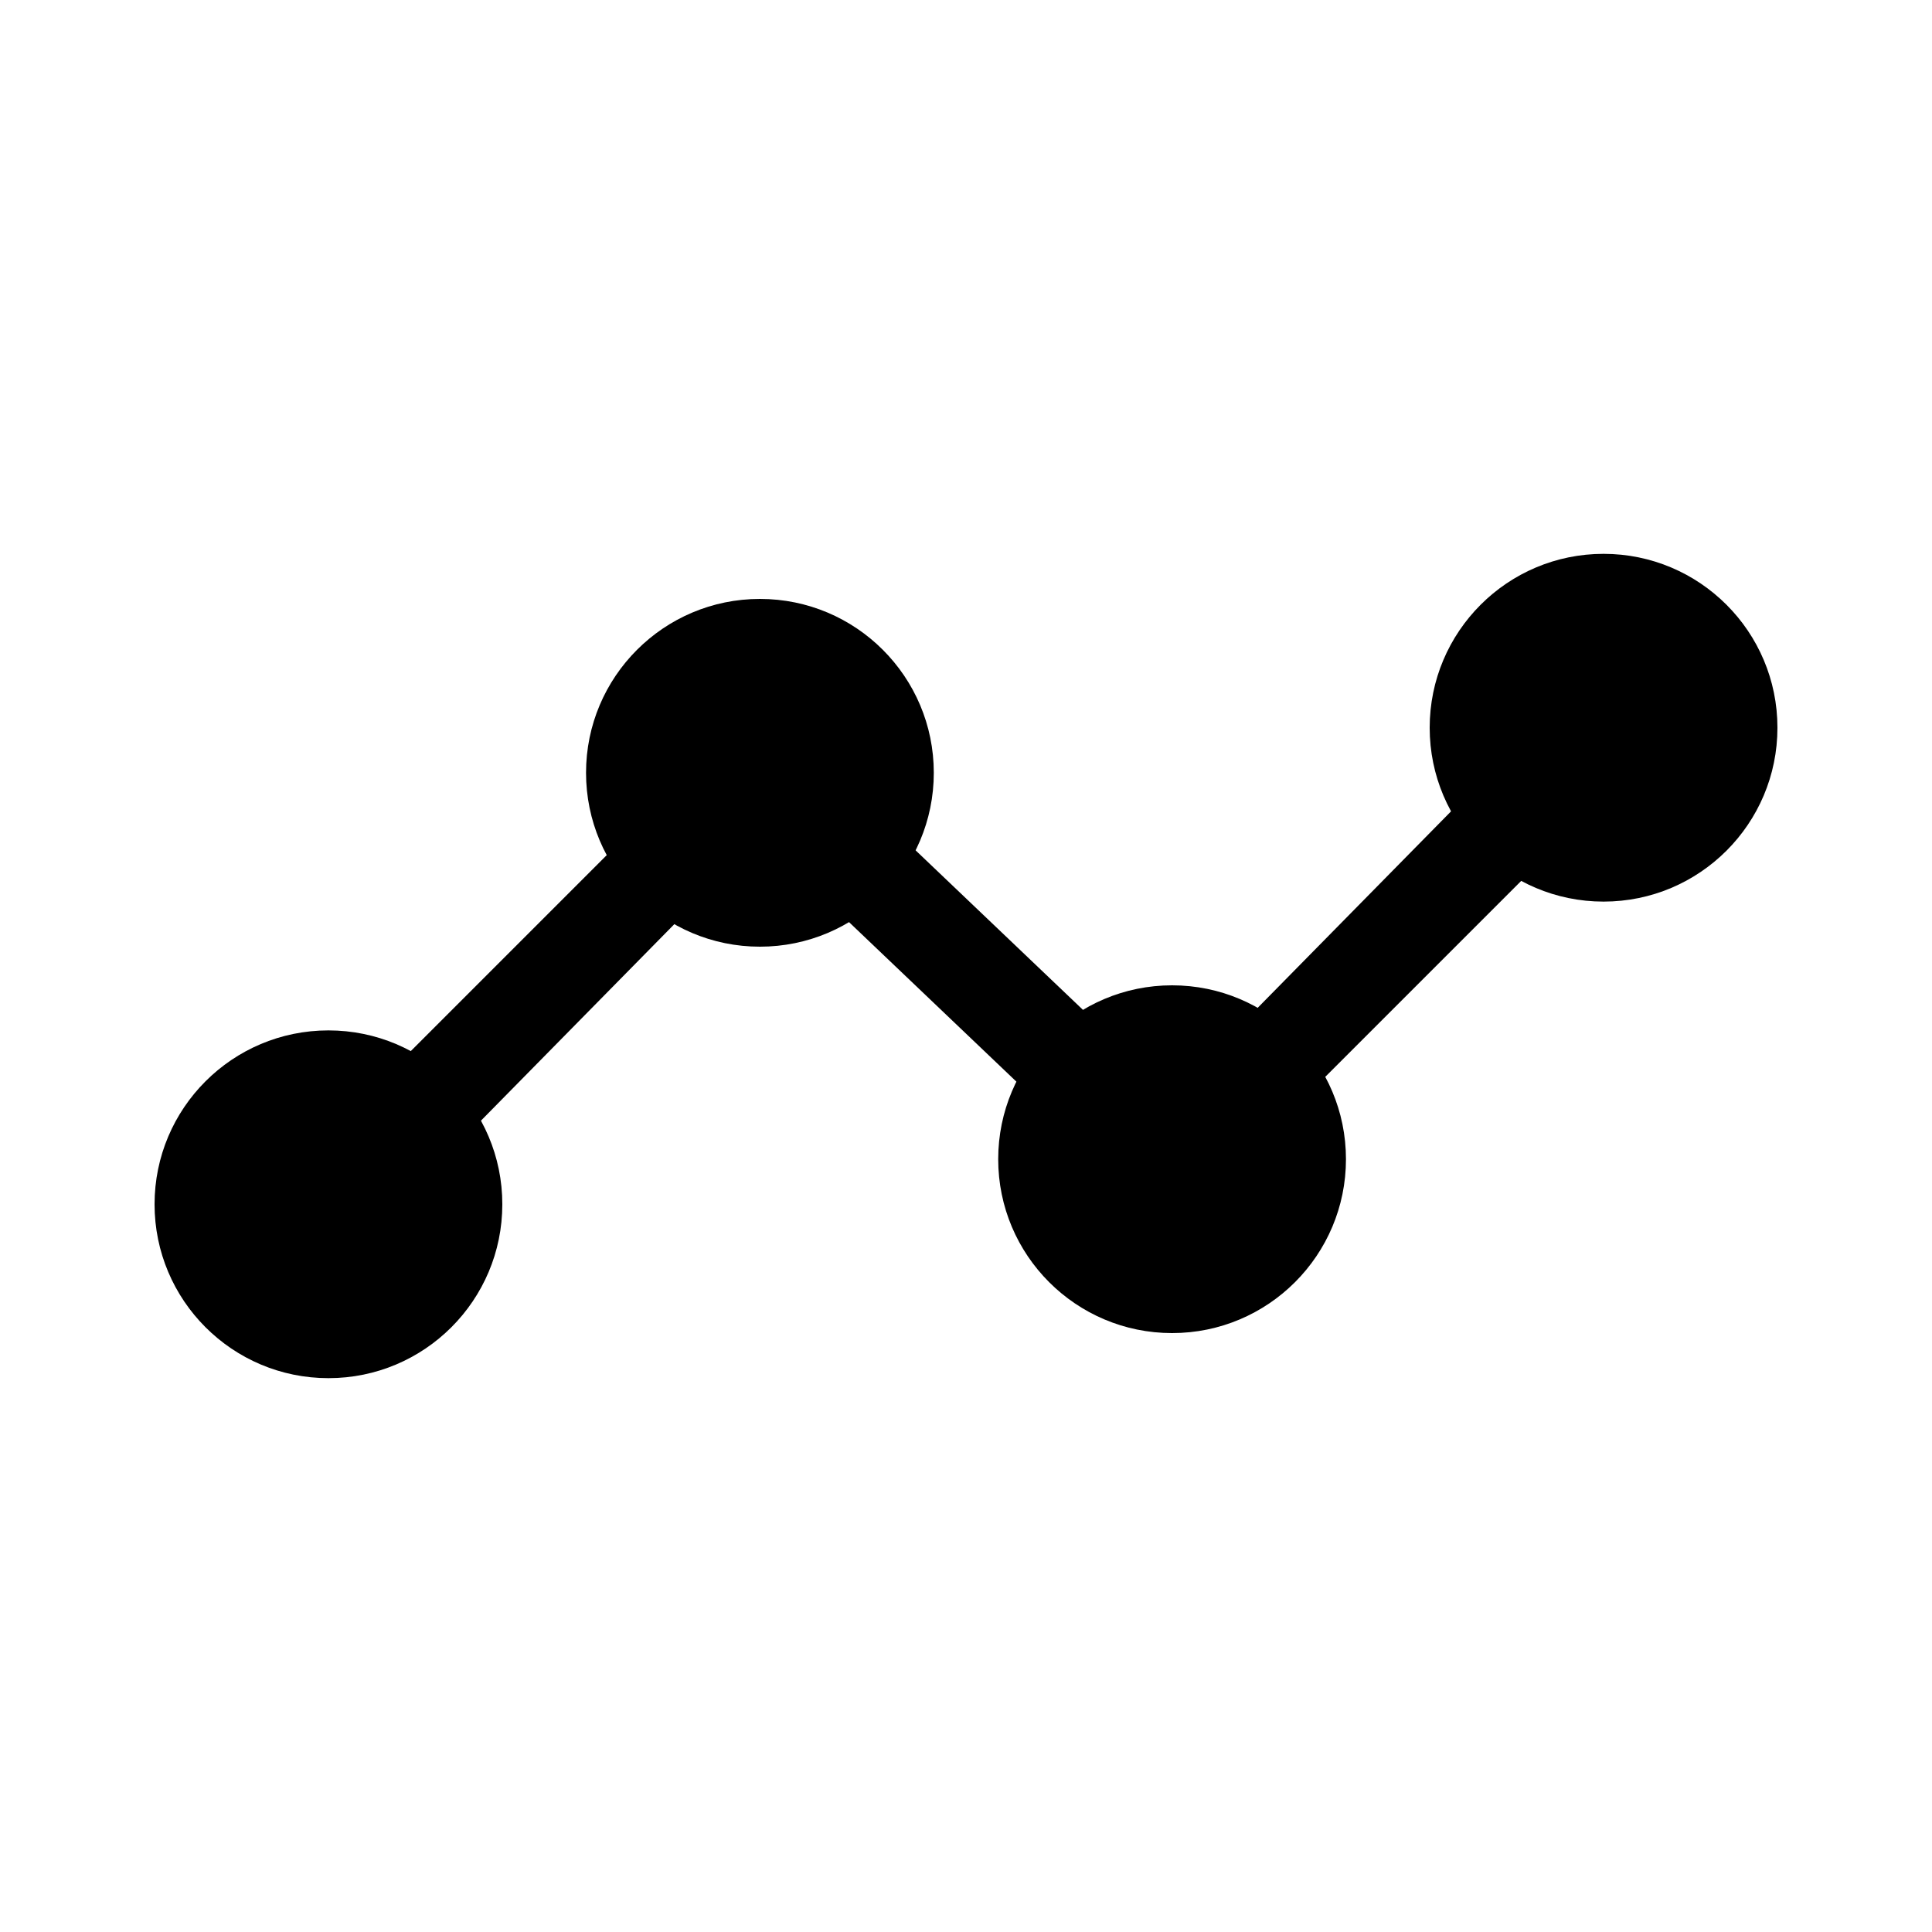 <svg xmlns="http://www.w3.org/2000/svg" viewBox="0 0 30 30"><circle cx="11.8" cy="12" r="2.7"/><circle cx="5.1" cy="18.7" r="2.7"/><circle cx="24.9" cy="11.3" r="2.7"/><circle cx="18.2" cy="18" r="2.7"/><polygon points="5.6 19.3 4.5 18.2 11.8 10.9 18.2 17 24.4 10.7 25.5 11.8 18.2 19.1 11.8 13 5.6 19.3"/></svg>